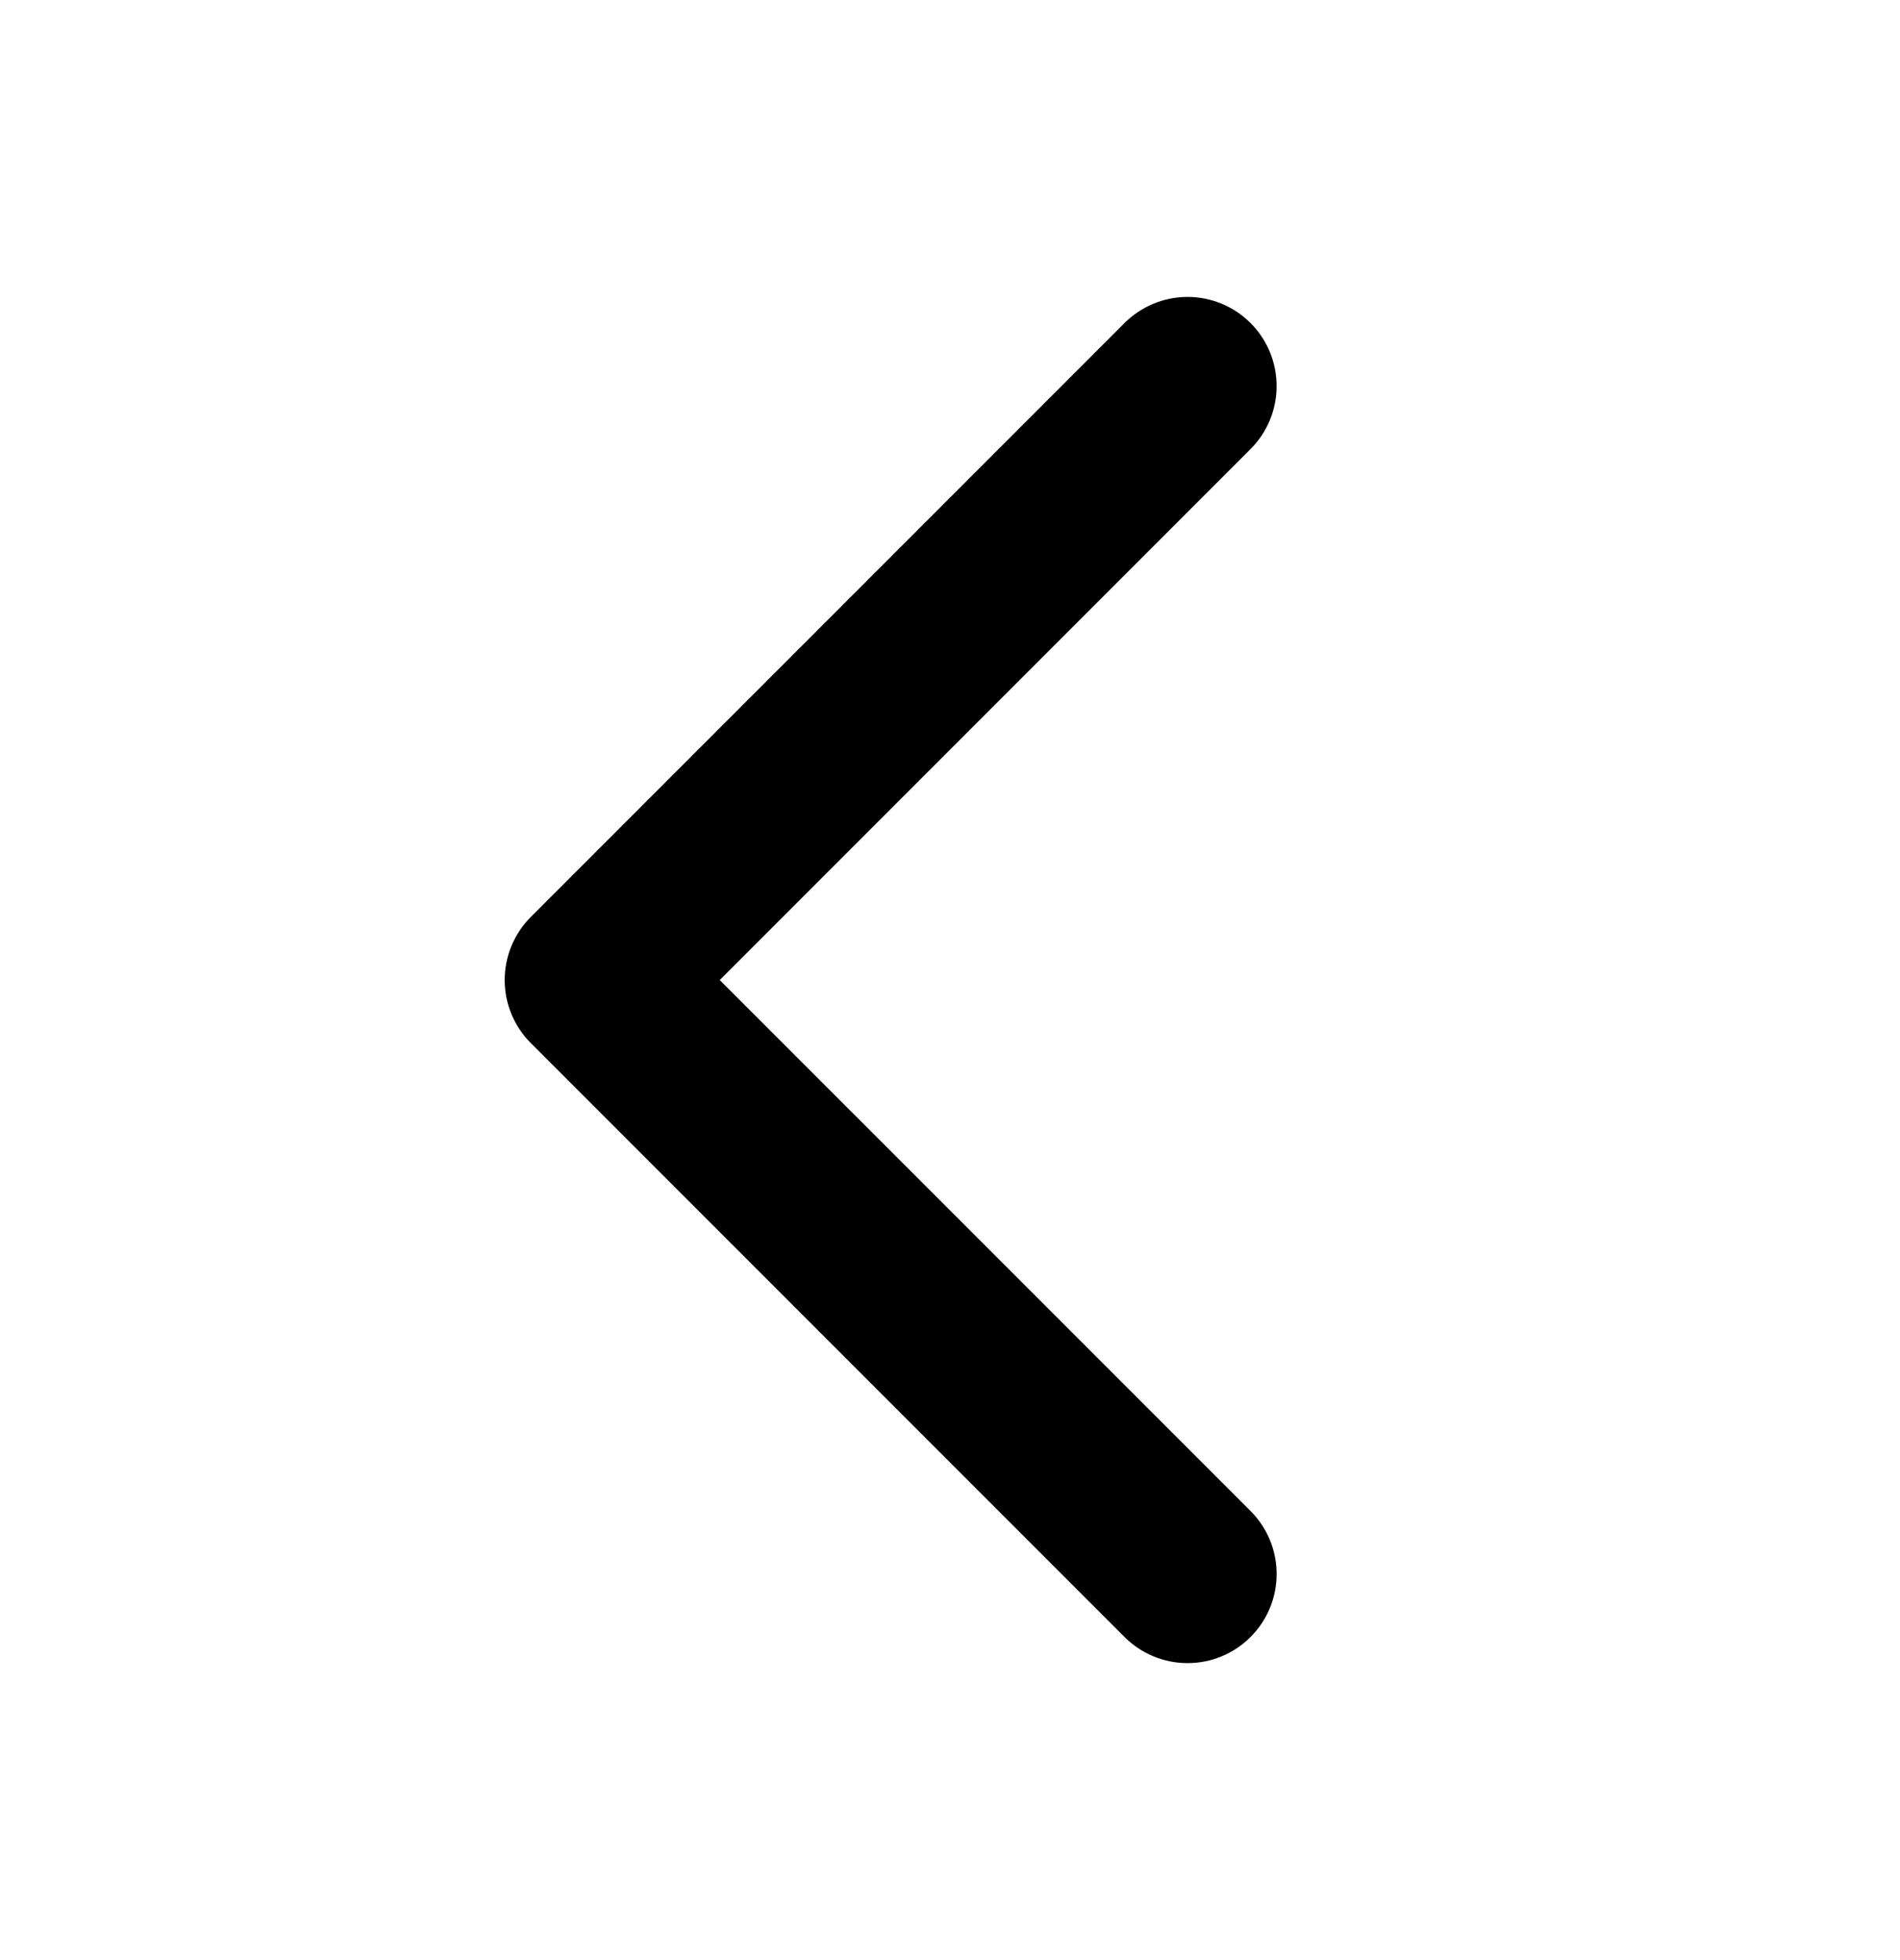<svg width="32" height="33" viewBox="0 0 32 33" fill="none" xmlns="http://www.w3.org/2000/svg">
<g id="Frame">
<path id="Vector" d="M20.708 25.792C20.801 25.885 20.875 25.996 20.925 26.117C20.976 26.238 21.001 26.369 21.001 26.5C21.001 26.631 20.976 26.761 20.925 26.883C20.875 27.004 20.801 27.114 20.708 27.207C20.615 27.3 20.505 27.374 20.384 27.424C20.262 27.475 20.132 27.5 20.001 27.5C19.869 27.5 19.739 27.475 19.618 27.424C19.497 27.374 19.386 27.3 19.293 27.207L9.293 17.207C9.2 17.115 9.127 17.004 9.076 16.883C9.026 16.762 9 16.631 9 16.5C9 16.369 9.026 16.238 9.076 16.117C9.127 15.996 9.2 15.885 9.293 15.792L19.293 5.792C19.481 5.605 19.735 5.499 20.001 5.499C20.266 5.499 20.521 5.605 20.708 5.792C20.896 5.98 21.001 6.235 21.001 6.5C21.001 6.765 20.896 7.02 20.708 7.207L11.415 16.5L20.708 25.792Z" fill="black" stroke="black"/>
</g>
</svg>
